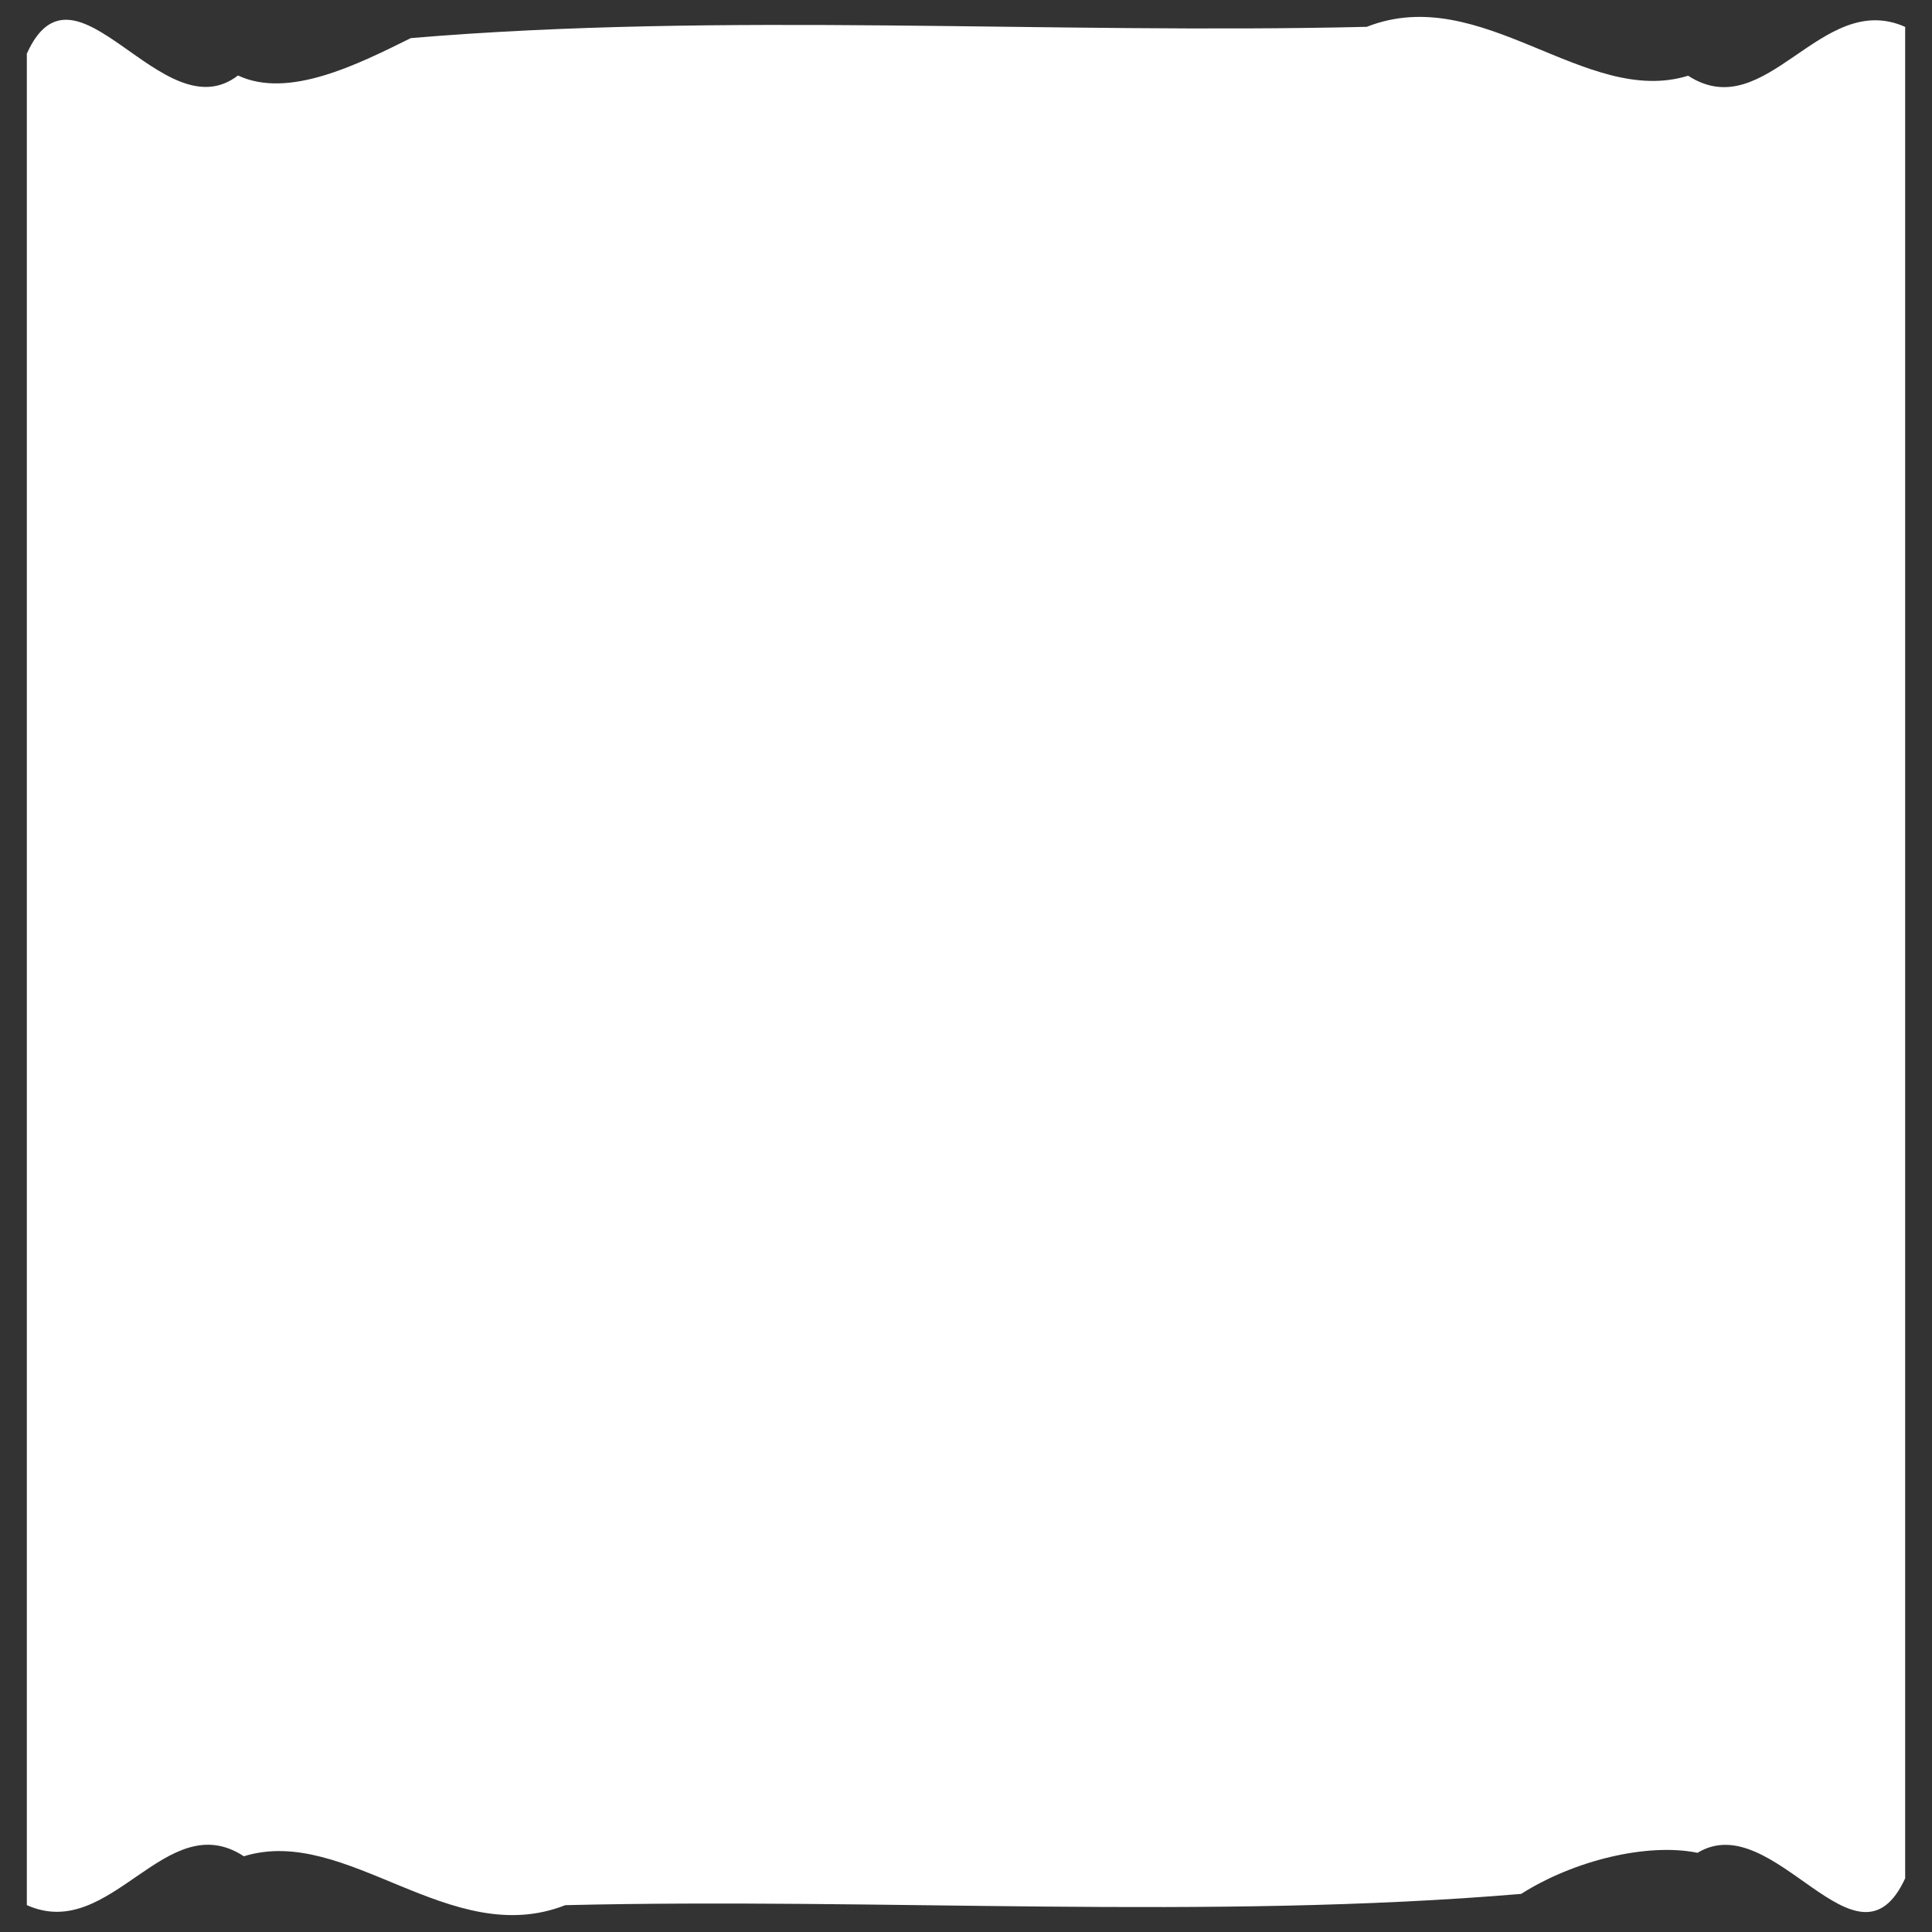 <svg xmlns="http://www.w3.org/2000/svg" height="72" width="72">
    <rect width="100%" height="100%" fill="#333333" stroke="none"/>
    <path d="M1 70.998c3.143 1.414 5.172-3.727 8.088-1.82 3.831-1.184 7.69 3.509 11.978 1.822 11.838-.282 23.968.562 35.623-.42 1.989-1.262 4.727-1.91 6.573-1.531 2.85-1.733 5.94 4.851 7.738.951V1.002c-3.142-1.4-5.171 3.711-8.088 1.82C59.081 4.007 55.222-.687 50.934 1c-11.838.282-23.967-.562-35.623.42-1.976.978-4.556 2.28-6.442 1.393C6.06 4.979 2.8-2.002 1 2v68.998z" fill="#fff"/>
</svg>
